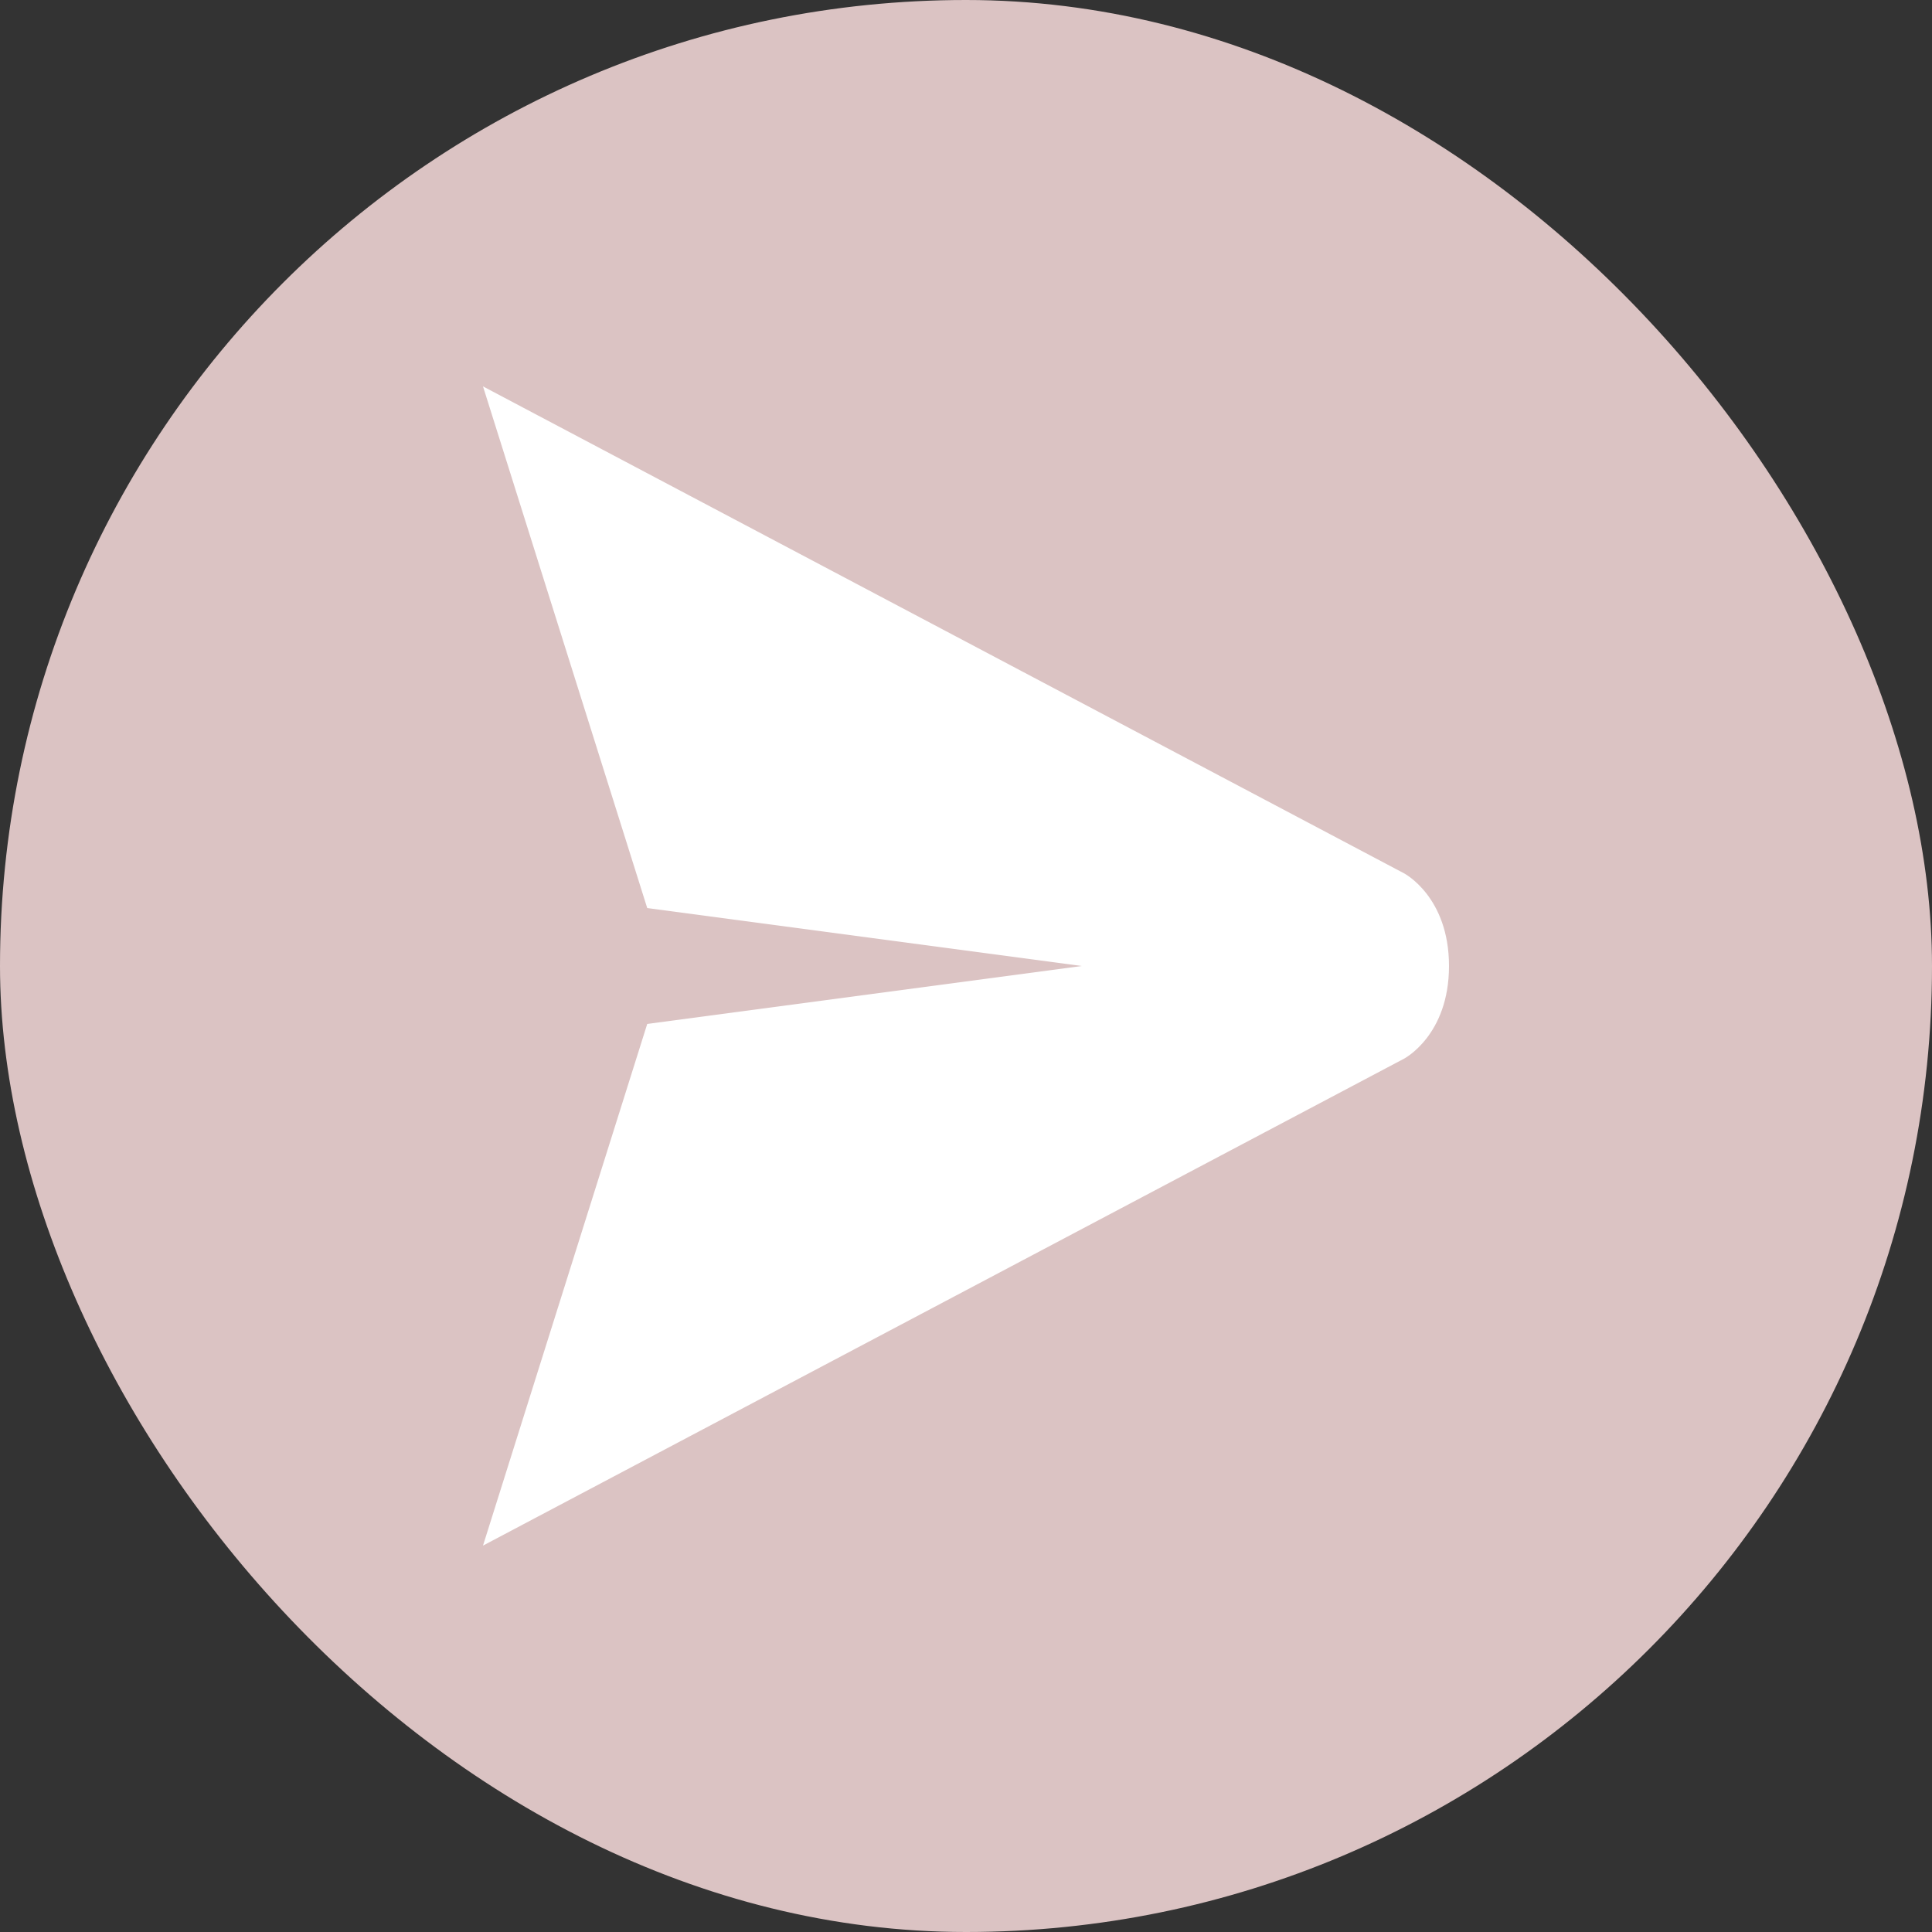 <svg width="40" height="40" viewBox="0 0 40 40" fill="none" xmlns="http://www.w3.org/2000/svg">
<rect x="0" y="0" width="40" height="40" fill="#333333" stroke="none"/>
<rect width="40" height="40" rx="20" fill="#DBC3C3"/>
<path d="M30 20C30 18.56 29.067 18.08 29.067 18.08L10 8L13.4 18.8L22.4 20L13.4 21.2L10 32L29.067 21.92C29.067 21.92 30 21.44 30 20Z" fill="white"/>
</svg>
